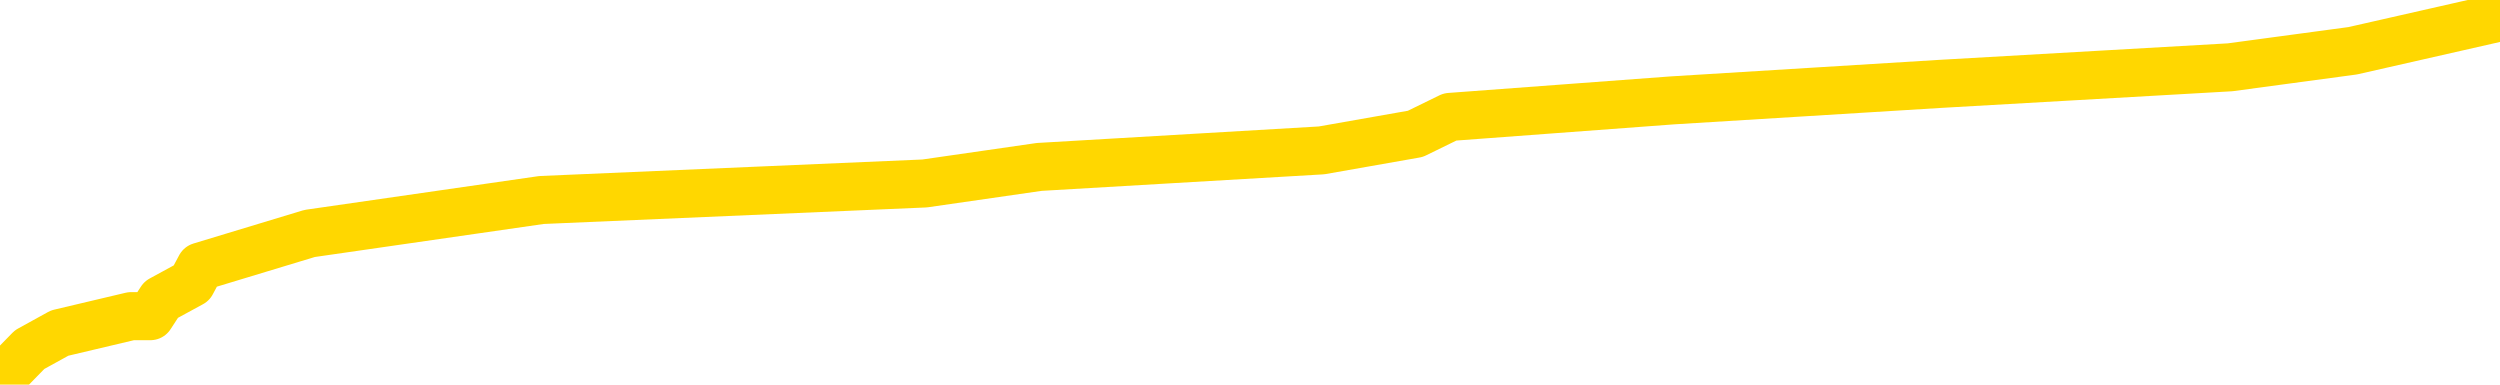 <svg xmlns="http://www.w3.org/2000/svg" version="1.1" viewBox="0 0 6500 1000">
	<path fill="none" stroke="gold" stroke-width="125" stroke-linecap="round" stroke-linejoin="round" d="M0 7342  L-66145 7342 L-65961 7299 L-65471 7213 L-65177 7170 L-64866 7083 L-64632 7040 L-64578 6954 L-64519 6867 L-64366 6824 L-64325 6738 L-64193 6695 L-63900 6651 L-63359 6651 L-62749 6608 L-62701 6608 L-62061 6565 L-62028 6565 L-61502 6565 L-61370 6522 L-60979 6436 L-60651 6349 L-60534 6263 L-60323 6177 L-59606 6177 L-59036 6133 L-58929 6133 L-58754 6090 L-58533 6004 L-58131 5961 L-58106 5874 L-57178 5788 L-57090 5702 L-57008 5615 L-56938 5529 L-56641 5486 L-56489 5399 L-54598 5443 L-54498 5443 L-54235 5443 L-53942 5486 L-53800 5399 L-53551 5399 L-53516 5356 L-53357 5313 L-52894 5227 L-52641 5183 L-52429 5097 L-52177 5054 L-51828 5011 L-50901 4924 L-50807 4838 L-50397 4795 L-49226 4708 L-48037 4665 L-47945 4579 L-47917 4493 L-47651 4406 L-47352 4320 L-47223 4234 L-47186 4147 L-46371 4147 L-45987 4190 L-44927 4234 L-44866 4234 L-44600 5097 L-44129 5917 L-43937 6738 L-43673 7558 L-43336 7515 L-43201 7472 L-42745 7429 L-42002 7386 L-41984 7342 L-41819 7256 L-41751 7256 L-41235 7213 L-40206 7213 L-40010 7170 L-39521 7126 L-39159 7083 L-38751 7083 L-38365 7126 L-36662 7126 L-36564 7126 L-36492 7126 L-36430 7126 L-36246 7083 L-35910 7083 L-35269 7040 L-35192 6997 L-35131 6997 L-34944 6954 L-34865 6954 L-34688 6911 L-34668 6867 L-34438 6867 L-34051 6824 L-33162 6824 L-33123 6781 L-33034 6738 L-33007 6651 L-31999 6608 L-31849 6522 L-31825 6479 L-31692 6436 L-31652 6392 L-30394 6349 L-30336 6349 L-29796 6306 L-29744 6306 L-29697 6306 L-29302 6263 L-29163 6220 L-28963 6177 L-28816 6177 L-28651 6177 L-28375 6220 L-28016 6220 L-27463 6177 L-26819 6133 L-26560 6047 L-26406 6004 L-26005 5961 L-25965 5917 L-25844 5874 L-25783 5917 L-25769 5917 L-25675 5917 L-25382 5874 L-25230 5702 L-24900 5615 L-24822 5529 L-24746 5486 L-24520 5356 L-24453 5270 L-24225 5183 L-24173 5097 L-24008 5054 L-23002 5011 L-22819 4968 L-22268 4924 L-21875 4838 L-21478 4795 L-20628 4708 L-20549 4665 L-19970 4622 L-19529 4622 L-19288 4579 L-19131 4579 L-18730 4493 L-18709 4493 L-18265 4449 L-17859 4406 L-17723 4320 L-17548 4234 L-17412 4147 L-17161 4061 L-16162 4018 L-16079 3974 L-15944 3931 L-15905 3888 L-15015 3845 L-14800 3802 L-14357 3759 L-14239 3715 L-14182 3672 L-13506 3672 L-13406 3629 L-13377 3629 L-12035 3586 L-11629 3543 L-11590 3500 L-10662 3456 L-10563 3413 L-10430 3370 L-10026 3327 L-10000 3284 L-9907 3240 L-9691 3197 L-9280 3111 L-8126 3025 L-7834 2938 L-7806 2852 L-7198 2809 L-6948 2722 L-6928 2679 L-5998 2636 L-5947 2550 L-5825 2506 L-5807 2420 L-5651 2377 L-5476 2291 L-5339 2247 L-5283 2204 L-5175 2161 L-5090 2118 L-4857 2075 L-4782 2031 L-4473 1988 L-4355 1945 L-4186 1902 L-4094 1859 L-3992 1859 L-3968 1816 L-3891 1816 L-3793 1729 L-3427 1686 L-3322 1643 L-2818 1600 L-2367 1556 L-2328 1513 L-2304 1470 L-2264 1427 L-2135 1384 L-2034 1341 L-1593 1297 L-1310 1254 L-718 1211 L-588 1168 L-313 1082 L-161 1038 L-7 995 L77 909 L155 866 L341 822 L391 822 L419 779 L498 736 L521 693 L805 607 L1408 520 L2404 477 L2702 434 L3436 391 L3680 348 L3770 304 L4348 261 L5046 218 L5798 175 L6117 132 L6500 45" />
</svg>
